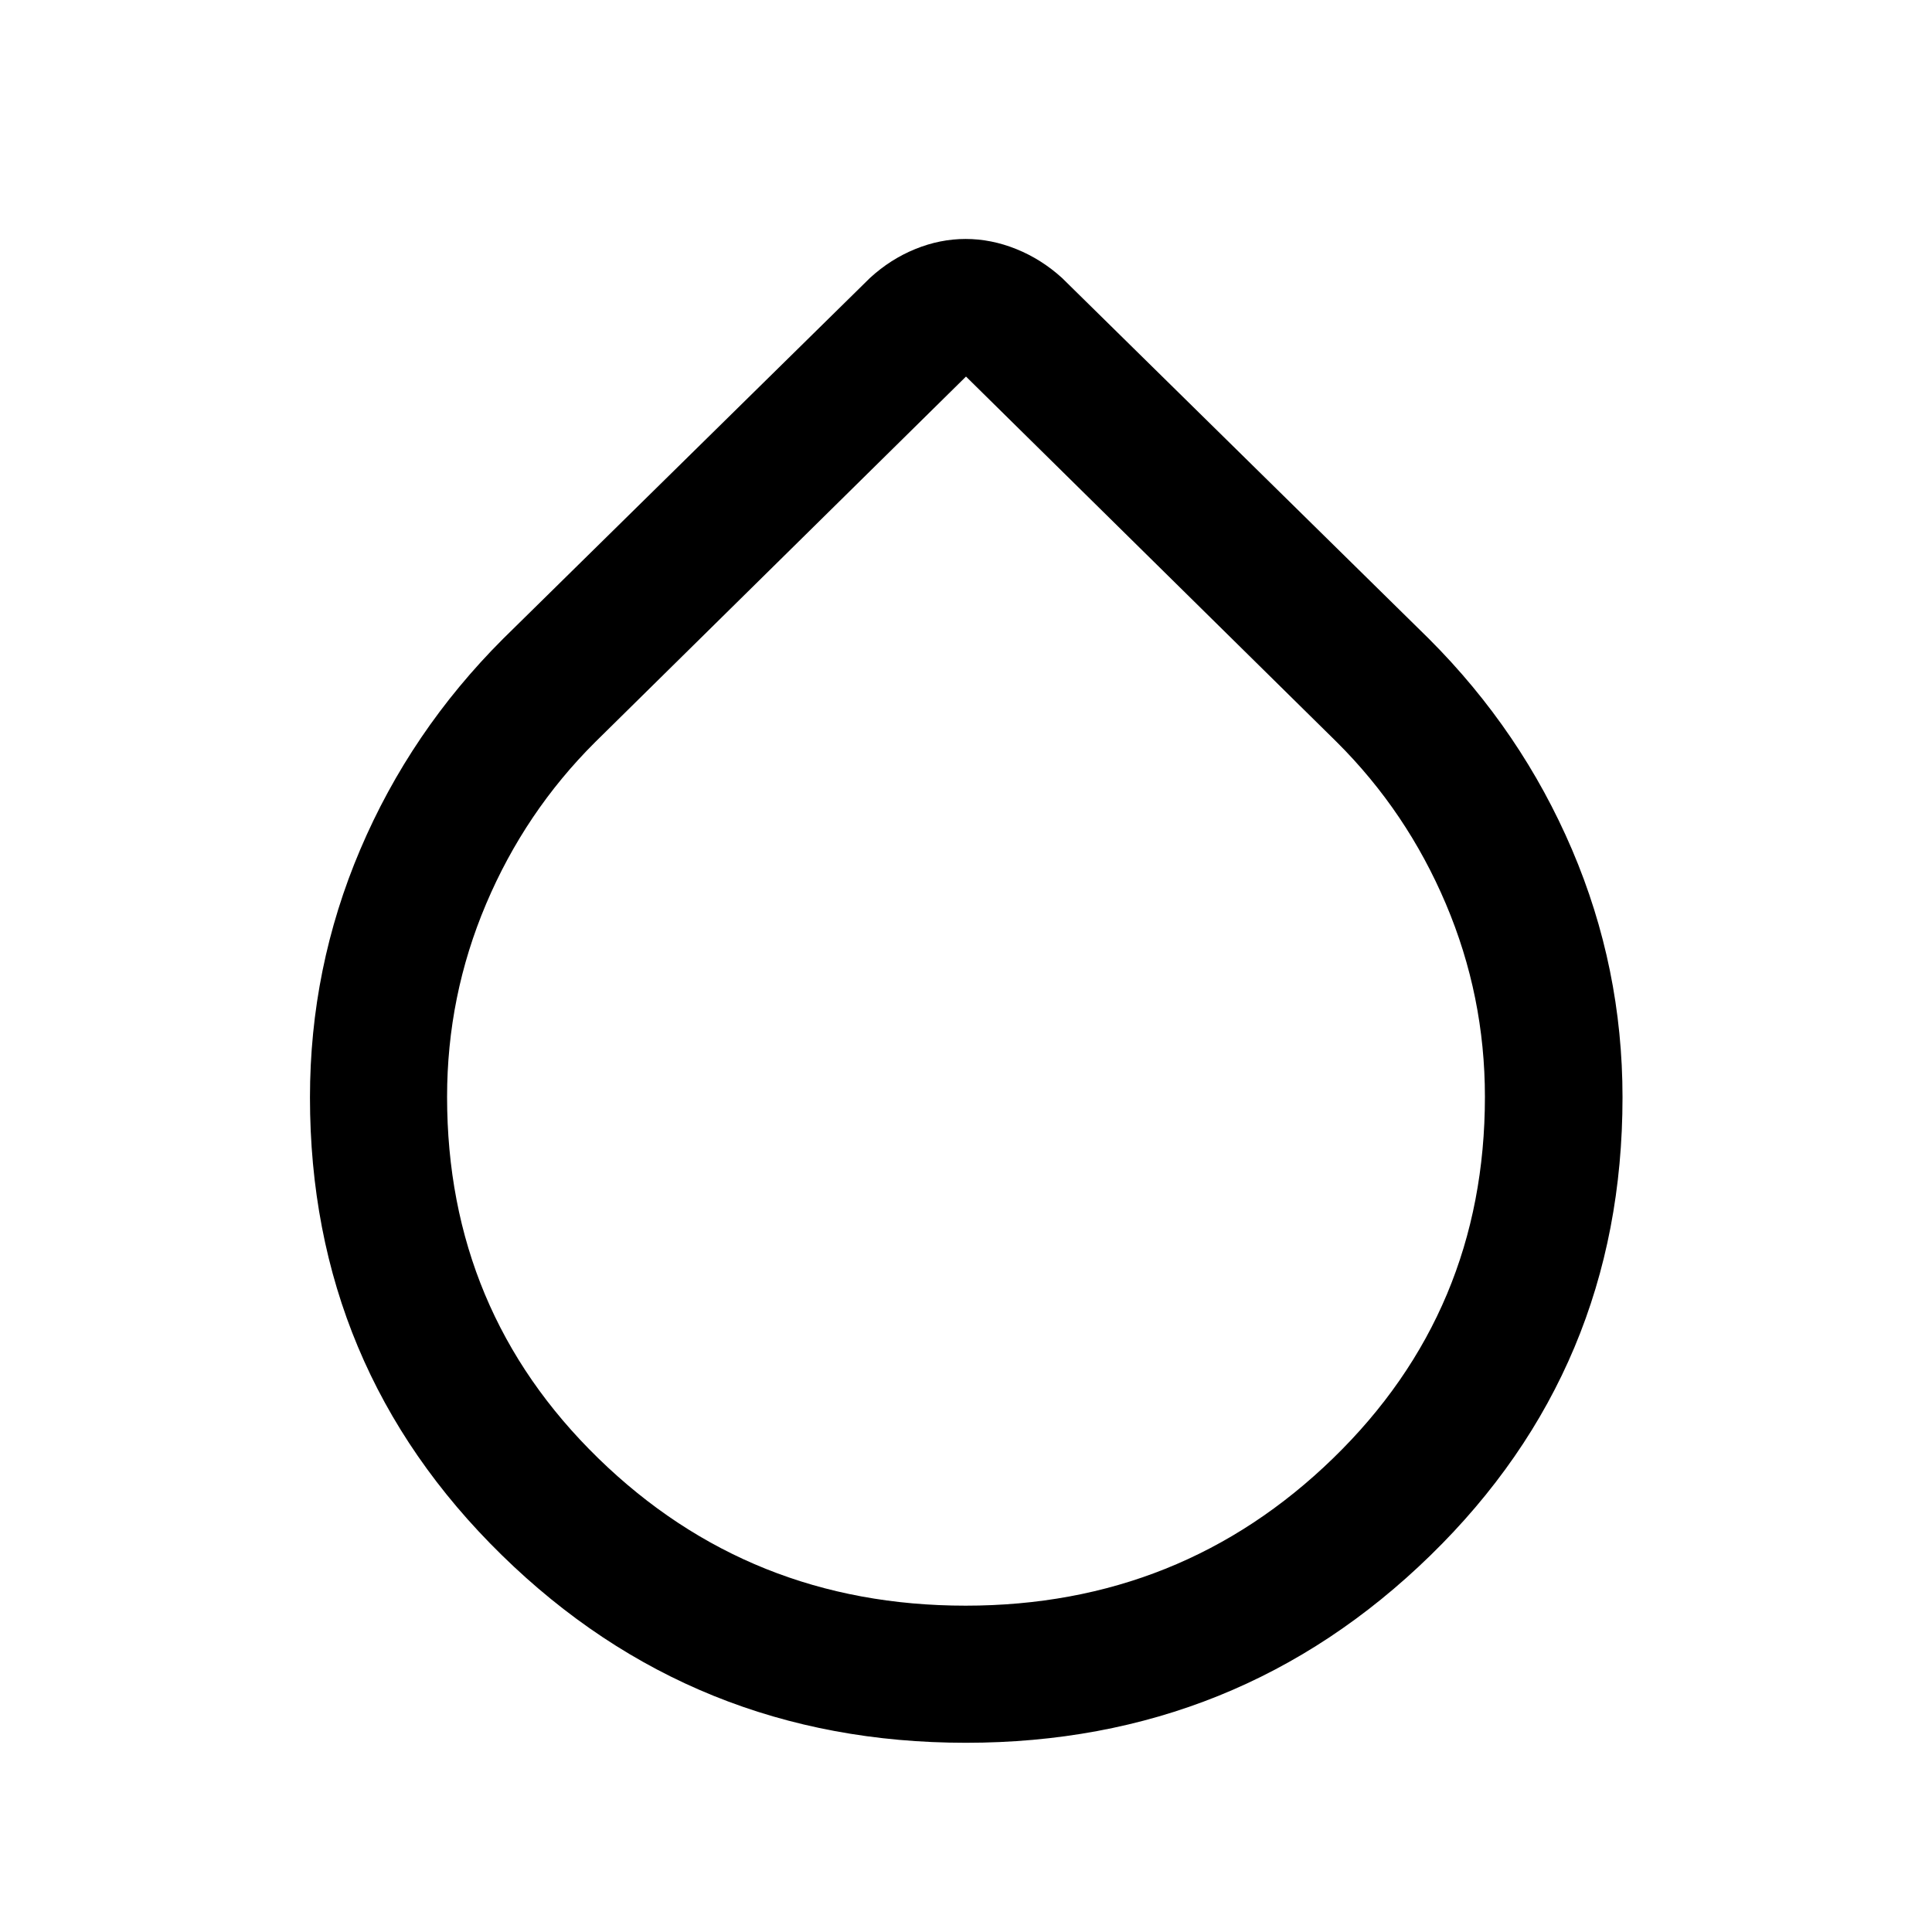 <svg xmlns="http://www.w3.org/2000/svg" width="48" height="48" viewBox="0 -960 960 960"><path d="M479.945-94.022q-135.336 0-230.63-93.28-95.293-93.281-95.293-227.378 0-64.465 24.978-123.186 24.978-58.721 70.935-104.678L432.261-821.87q10.153-9.326 22.477-14.358 12.324-5.033 25.073-5.033t25.204 5.033q12.455 5.032 22.724 14.358l182.326 179.326q45.957 45.957 71.055 104.693 25.098 58.736 25.098 123.09 0 134.549-95.468 227.644T479.945-94.022Zm-.18-68.13q107.278 0 182.681-73.269 75.402-73.269 75.402-179.588 0-50.046-19.381-95.801-19.38-45.755-54.181-80.411L480-772.891l-184.286 181.67q-34.801 34.656-54.181 80.407-19.381 45.75-19.381 95.842 0 106.417 75.167 179.618 75.167 73.202 182.446 73.202Z"/></svg>